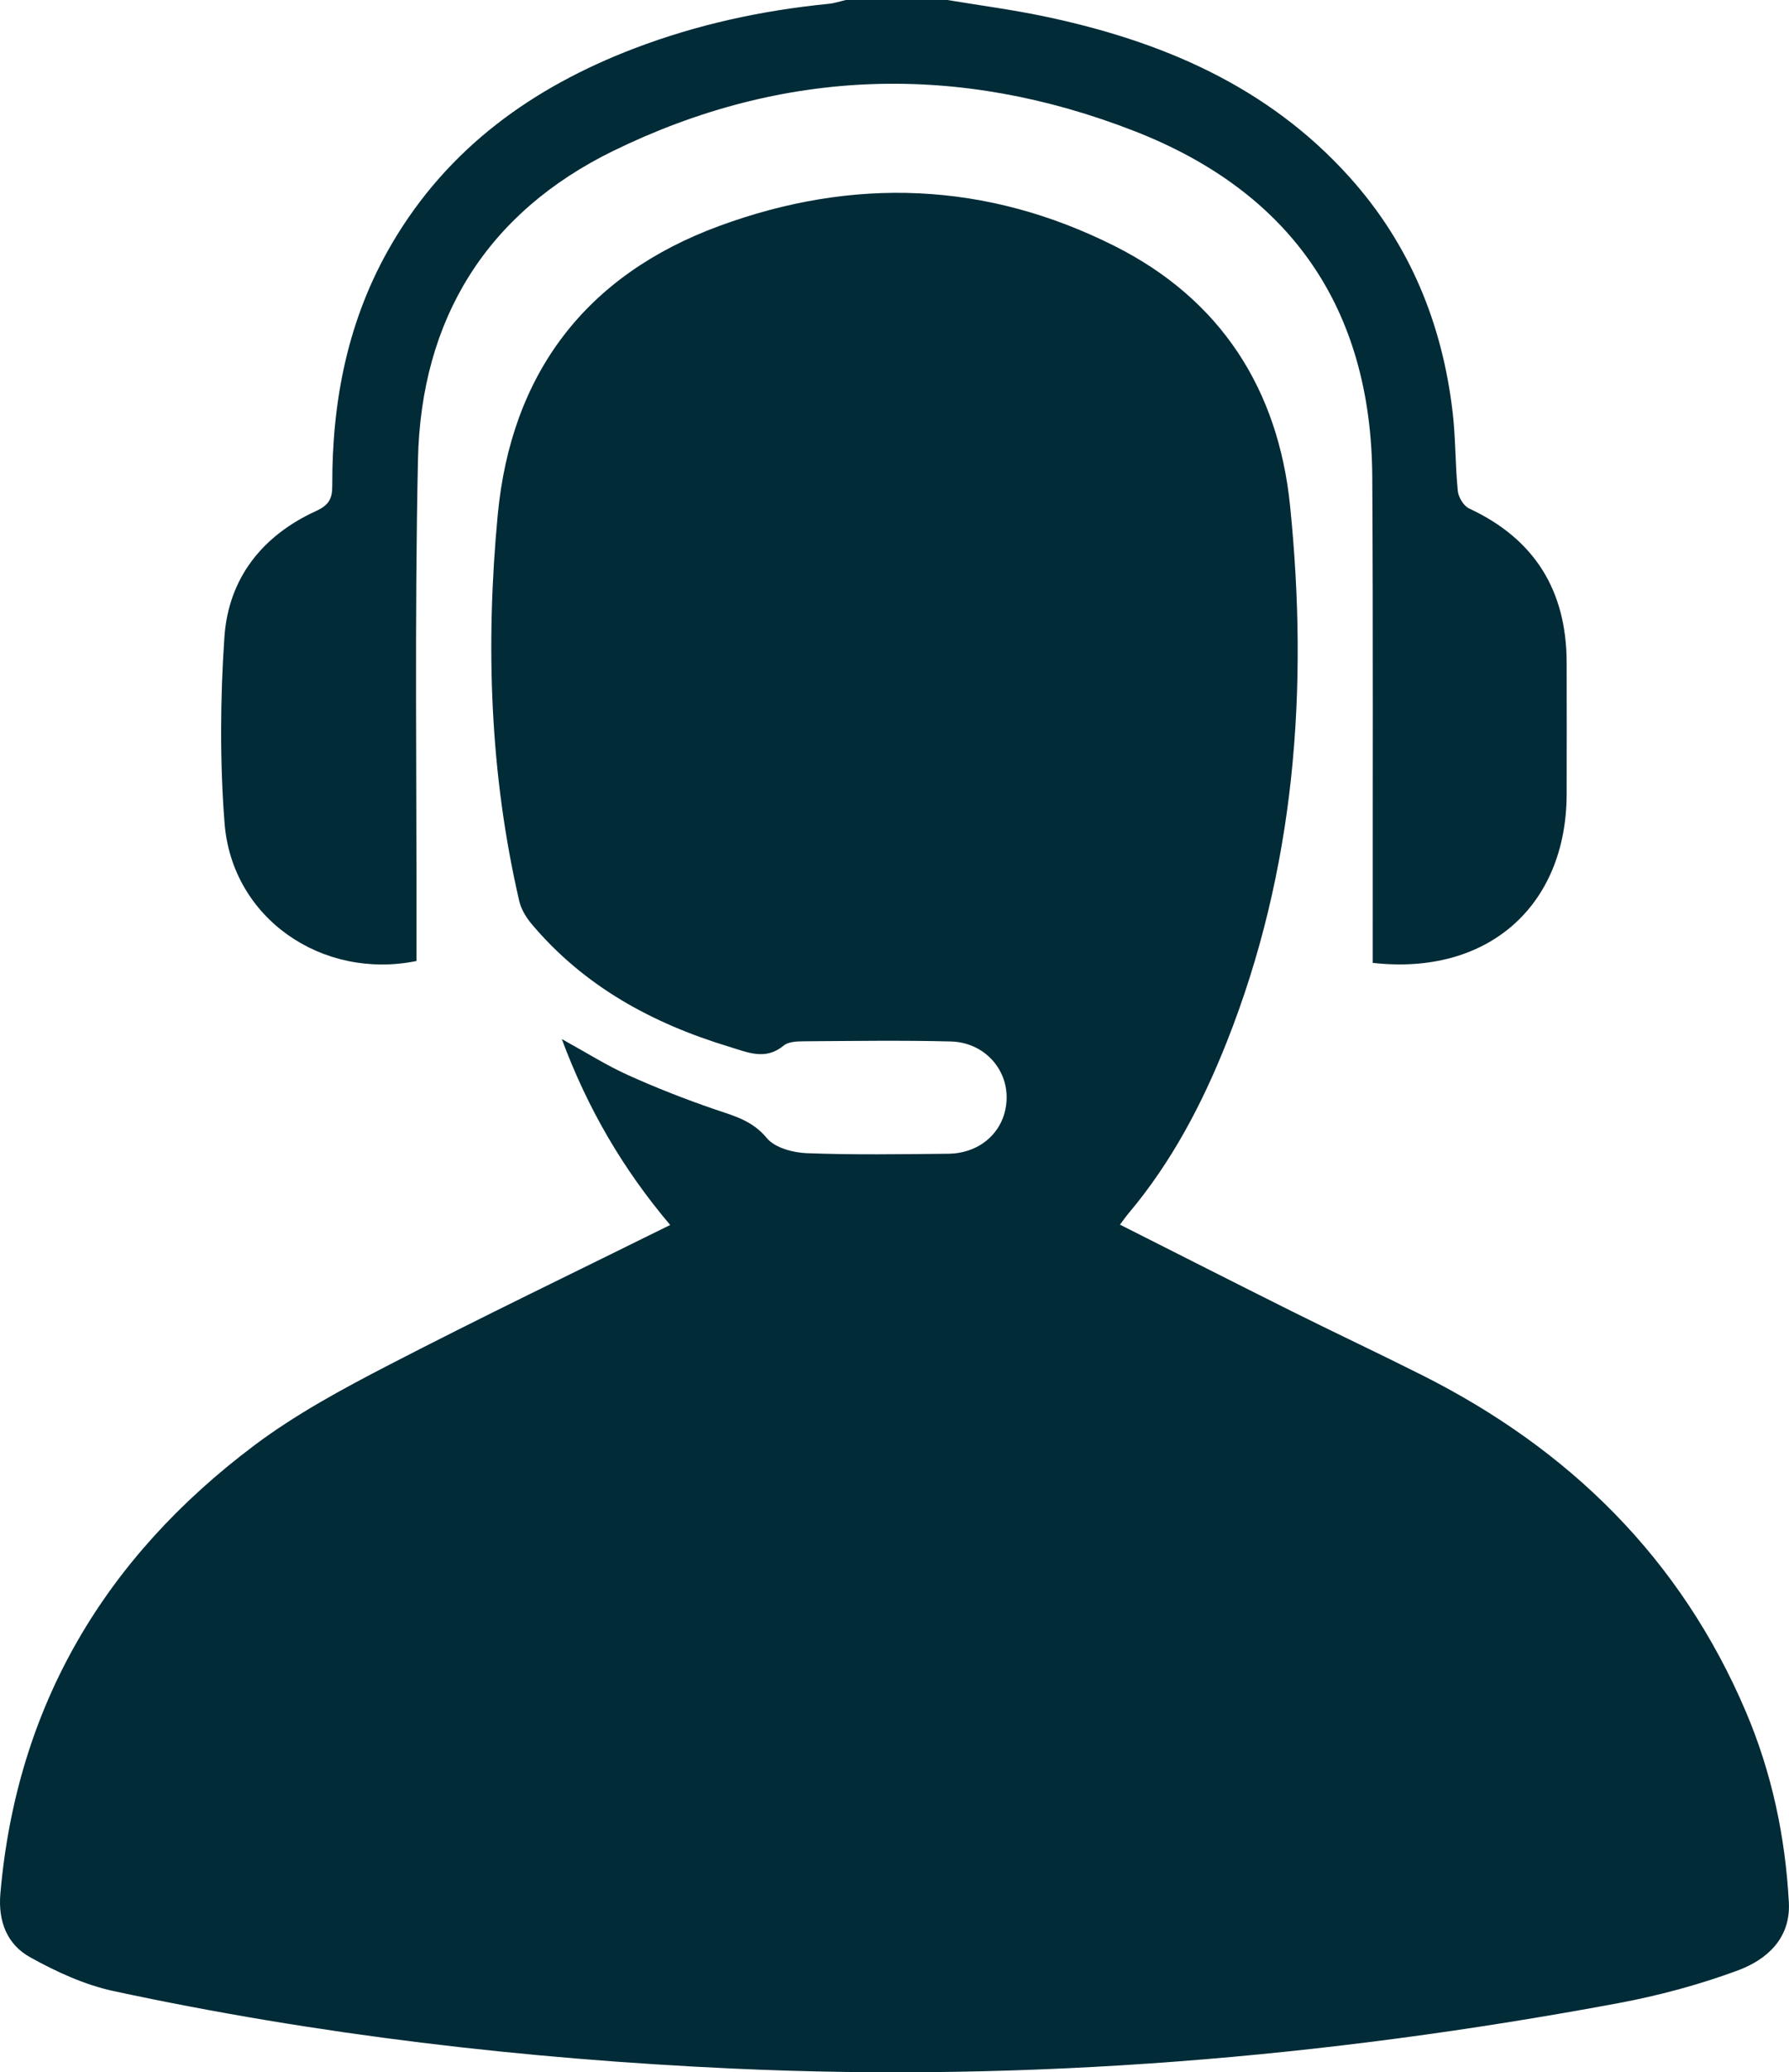 <?xml version="1.0" encoding="UTF-8"?>
<svg xmlns="http://www.w3.org/2000/svg" xmlns:xlink="http://www.w3.org/1999/xlink" width="330.87pt" height="383.07pt" viewBox="0 0 330.87 383.07" version="1.1">
<defs>
<clipPath id="clip1">
  <path d="M 0 35 L 330.871 35 L 330.871 383.07 L 0 383.07 Z M 0 35 "/>
</clipPath>
</defs>
<g id="surface1">
<path style=" stroke:none;fill-rule:nonzero;fill:rgb(0%,16.869%,21.556%);fill-opacity:1;" d="M 175.184 -0.004 C 181.168 0.992 187.199 1.781 193.133 3.027 C 214.785 7.57 234.484 15.91 249.641 32.801 C 260.746 45.18 266.75 59.84 268.664 76.227 C 269.223 81.043 269.133 85.934 269.617 90.762 C 269.734 91.926 270.703 93.527 271.715 93.996 C 283.867 99.656 289.723 109.207 289.746 122.484 C 289.762 130.59 289.766 138.695 289.746 146.801 C 289.703 167.488 275.152 180.398 253.883 177.988 C 253.883 176.645 253.883 175.219 253.883 173.793 C 253.863 145.238 253.965 116.684 253.797 88.129 C 253.613 56.977 238.672 35.508 209.879 24.262 C 177.387 11.574 144.926 12.516 113.48 27.863 C 89.969 39.34 77.855 59.008 77.301 85.004 C 76.672 114.418 77.074 143.855 77.027 173.285 C 77.023 174.762 77.027 176.234 77.027 177.645 C 59.578 181.191 42.891 169.75 41.531 152.152 C 40.648 140.75 40.727 129.188 41.504 117.77 C 42.246 106.906 48.496 99.016 58.441 94.469 C 60.797 93.391 61.461 92.23 61.453 89.785 C 61.398 73.957 64.371 58.844 72.496 45.008 C 82.883 27.32 98.516 16.133 117.309 8.953 C 128.887 4.535 140.914 1.926 153.246 0.707 C 154.336 0.602 155.398 0.238 156.473 -0.004 "/>
<g clip-path="url(#clip1)" clip-rule="nonzero">
<path style=" stroke:none;fill-rule:nonzero;fill:rgb(0%,16.869%,21.556%);fill-opacity:1;" d="M 207.133 226.379 C 217.891 231.805 228.395 237.148 238.941 242.406 C 246.965 246.406 255.082 250.215 263.09 254.242 C 290.328 267.953 310.879 288.156 322.914 316.465 C 327.684 327.684 330.184 339.488 330.844 351.645 C 331.203 358.289 326.809 362.23 321.441 364.223 C 314.258 366.891 306.734 368.902 299.195 370.309 C 245.078 380.387 190.52 384.914 135.48 382.379 C 96.961 380.602 58.734 376.164 21.008 368.055 C 15.652 366.902 10.414 364.492 5.594 361.816 C 1.324 359.453 -0.379 355.211 0.07 350.023 C 3.094 315.223 19.445 287.895 47.031 267.184 C 54.738 261.395 63.391 256.73 71.988 252.285 C 89.012 243.48 106.297 235.184 123.949 226.441 C 115.242 216.148 108.711 205.004 103.902 192.07 C 108.34 194.516 112.074 196.887 116.066 198.695 C 121.27 201.051 126.613 203.141 132.016 205.004 C 135.633 206.246 139.105 207.078 141.824 210.383 C 143.293 212.16 146.633 213.07 149.176 213.168 C 157.891 213.5 166.629 213.359 175.355 213.273 C 181.52 213.215 185.996 208.922 186.172 203.16 C 186.348 197.52 181.934 192.676 175.859 192.52 C 166.766 192.285 157.656 192.43 148.551 192.488 C 147.332 192.5 145.797 192.57 144.953 193.27 C 141.559 196.082 138.273 194.527 134.871 193.496 C 120.637 189.184 107.992 182.309 98.281 170.754 C 97.281 169.559 96.383 168.062 96.035 166.566 C 90.574 143.02 89.793 119.129 92.051 95.211 C 94.516 69.105 108.266 50.891 132.988 41.785 C 157.785 32.656 182.43 33.551 206.184 45.5 C 225.801 55.367 236.406 71.988 238.594 93.484 C 242.035 127.355 239.57 160.691 226.844 192.723 C 222.316 204.121 216.645 214.891 208.688 224.332 C 208.219 224.891 207.805 225.492 207.133 226.379 "/>
</g>
</g>
</svg>
